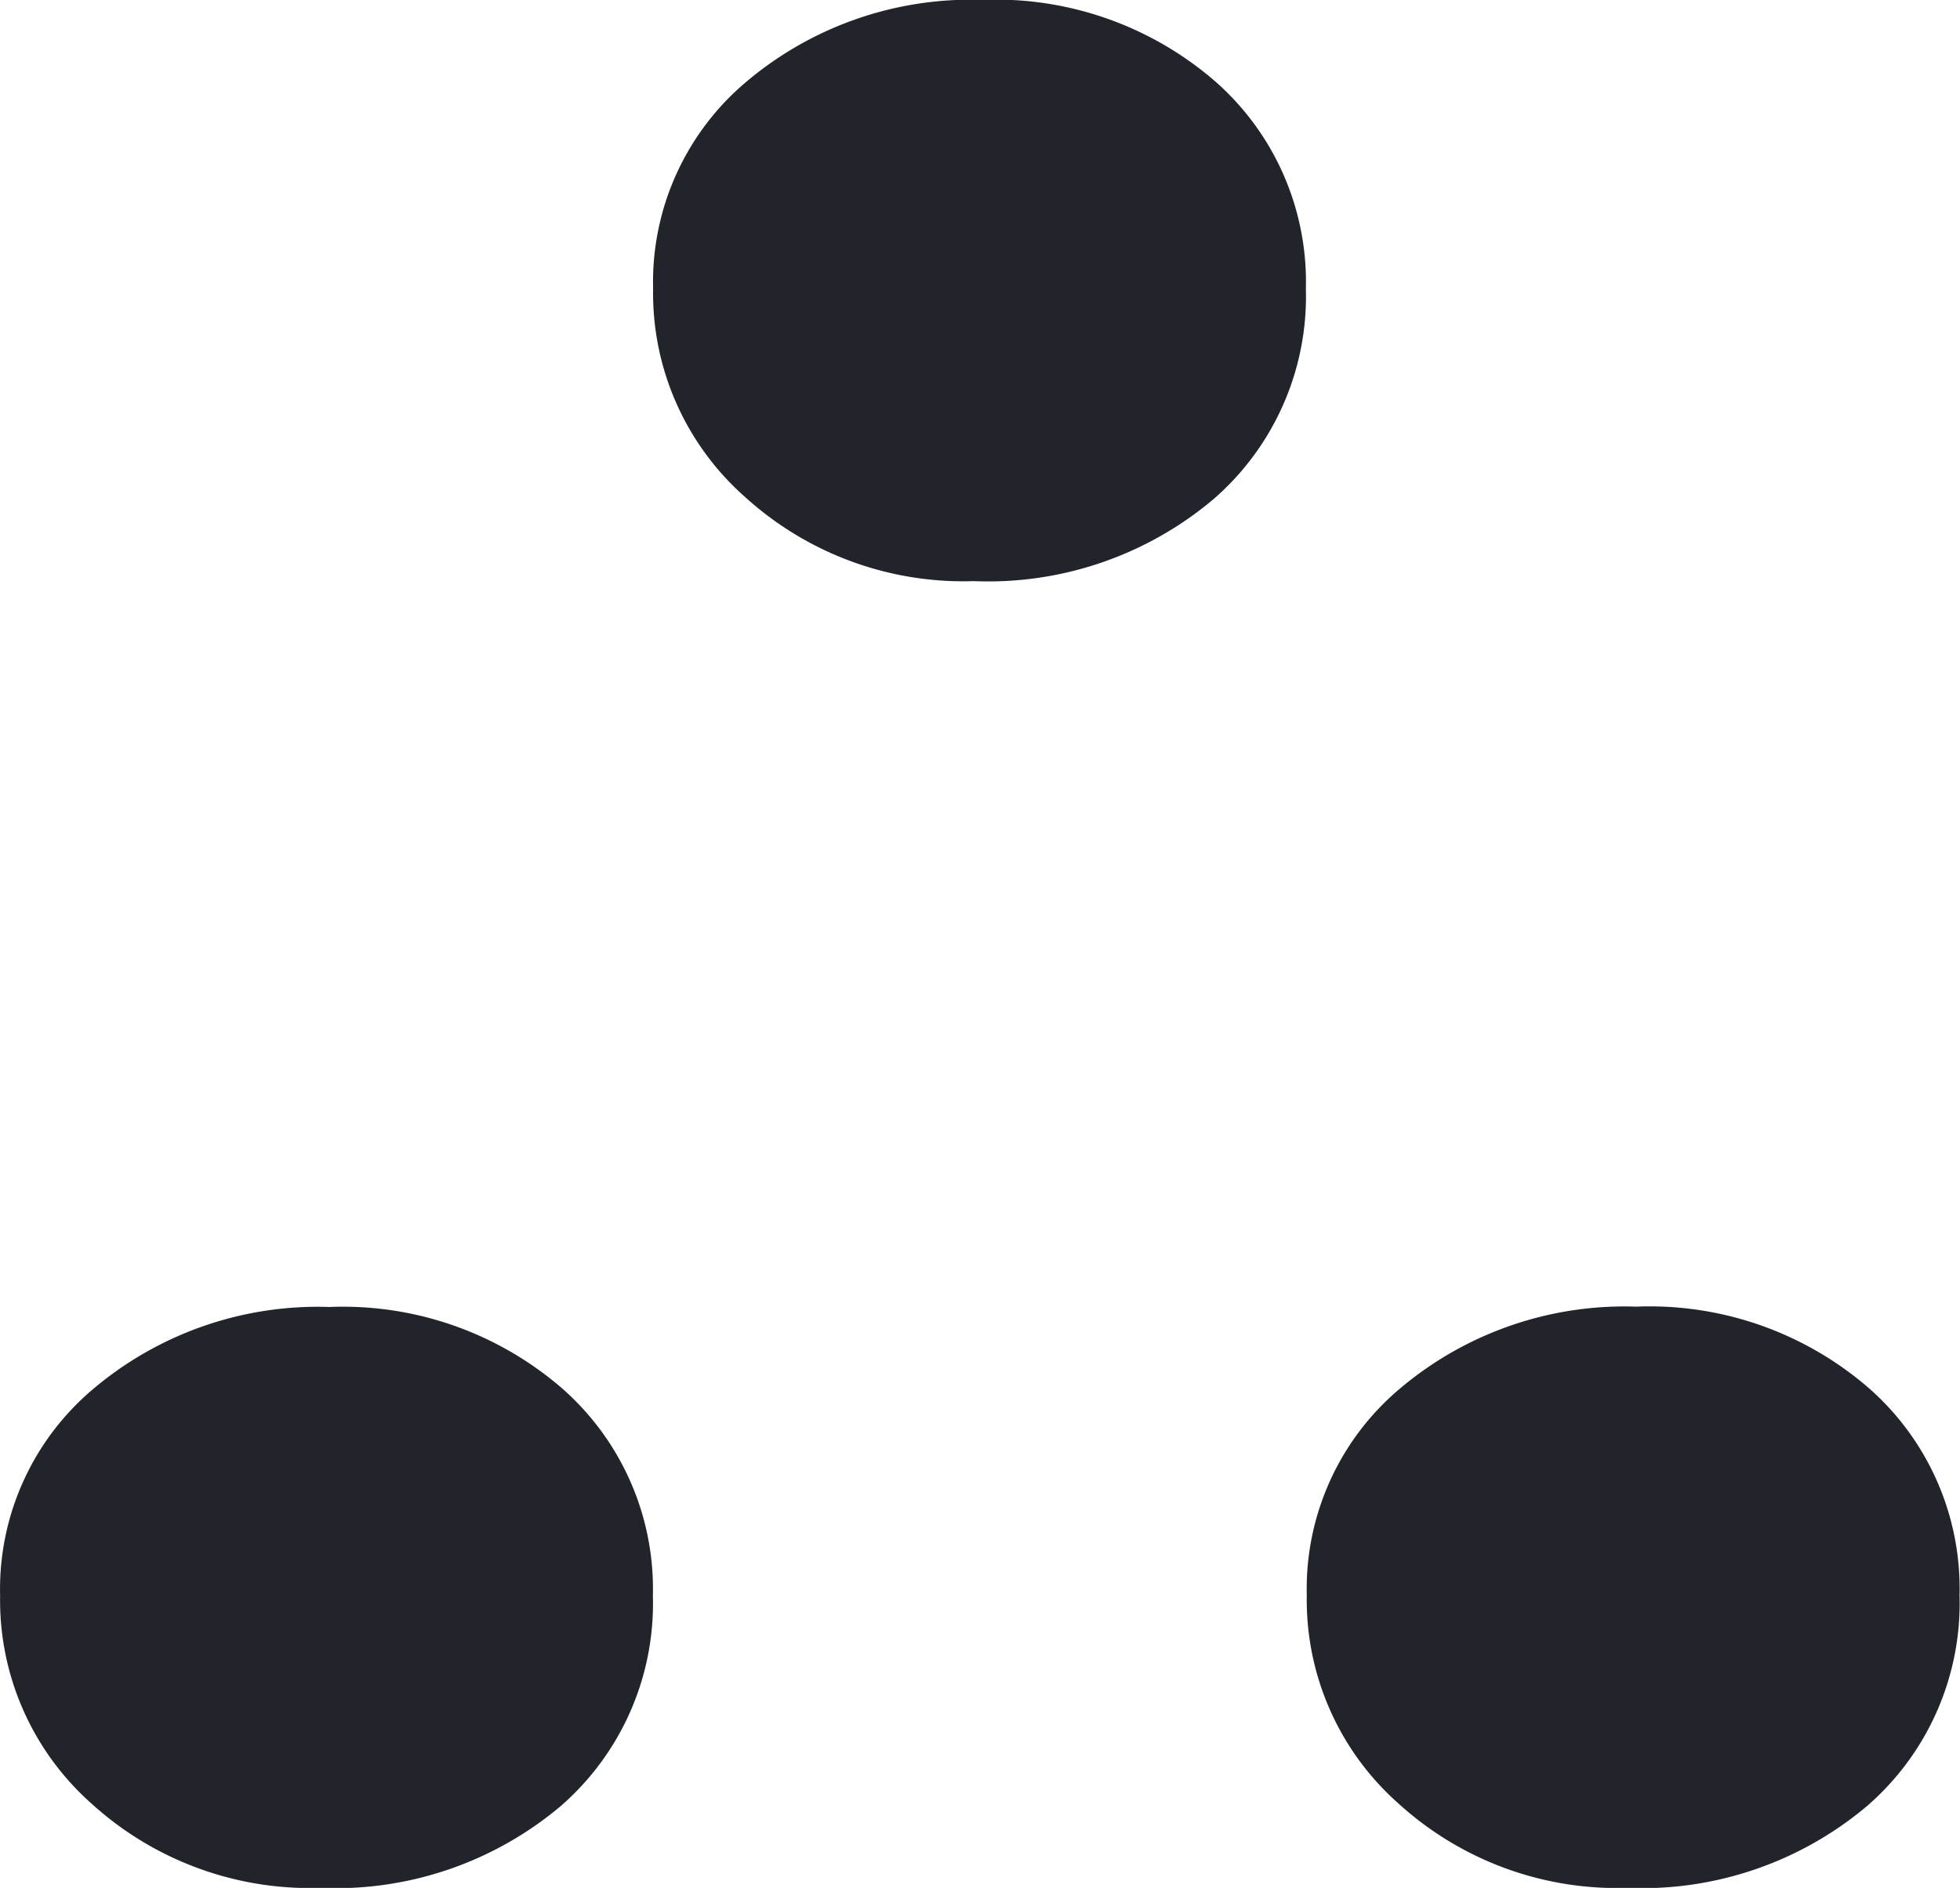 <svg xmlns="http://www.w3.org/2000/svg" width="17.391" height="16.75" viewBox="0 0 17.391 16.75"><g transform="translate(-7755 570)"><path d="M5.281-.953A2.88,2.88,0,0,1,3.25-1.7a2.411,2.411,0,0,1-.812-1.844,2.322,2.322,0,0,1,.836-1.844,3.087,3.087,0,0,1,2.086-.719,2.971,2.971,0,0,1,2.07.727,2.367,2.367,0,0,1,.8,1.836,2.381,2.381,0,0,1-.82,1.867A3.1,3.1,0,0,1,5.281-.953Zm11.594,0a2.88,2.88,0,0,1-2.031-.75,2.411,2.411,0,0,1-.812-1.844,2.322,2.322,0,0,1,.836-1.844,3.087,3.087,0,0,1,2.086-.719,2.971,2.971,0,0,1,2.07.727,2.367,2.367,0,0,1,.8,1.836,2.381,2.381,0,0,1-.82,1.867A3.1,3.1,0,0,1,16.875-.953Zm-5.8-11.594a2.88,2.88,0,0,1-2.031-.75,2.411,2.411,0,0,1-.812-1.844,2.322,2.322,0,0,1,.836-1.844,3.087,3.087,0,0,1,2.086-.719,2.971,2.971,0,0,1,2.07.727,2.367,2.367,0,0,1,.8,1.836,2.381,2.381,0,0,1-.82,1.867A3.1,3.1,0,0,1,11.078-12.547Z" transform="translate(7752.563 -552.297)" fill="#22242b"/></g></svg>
